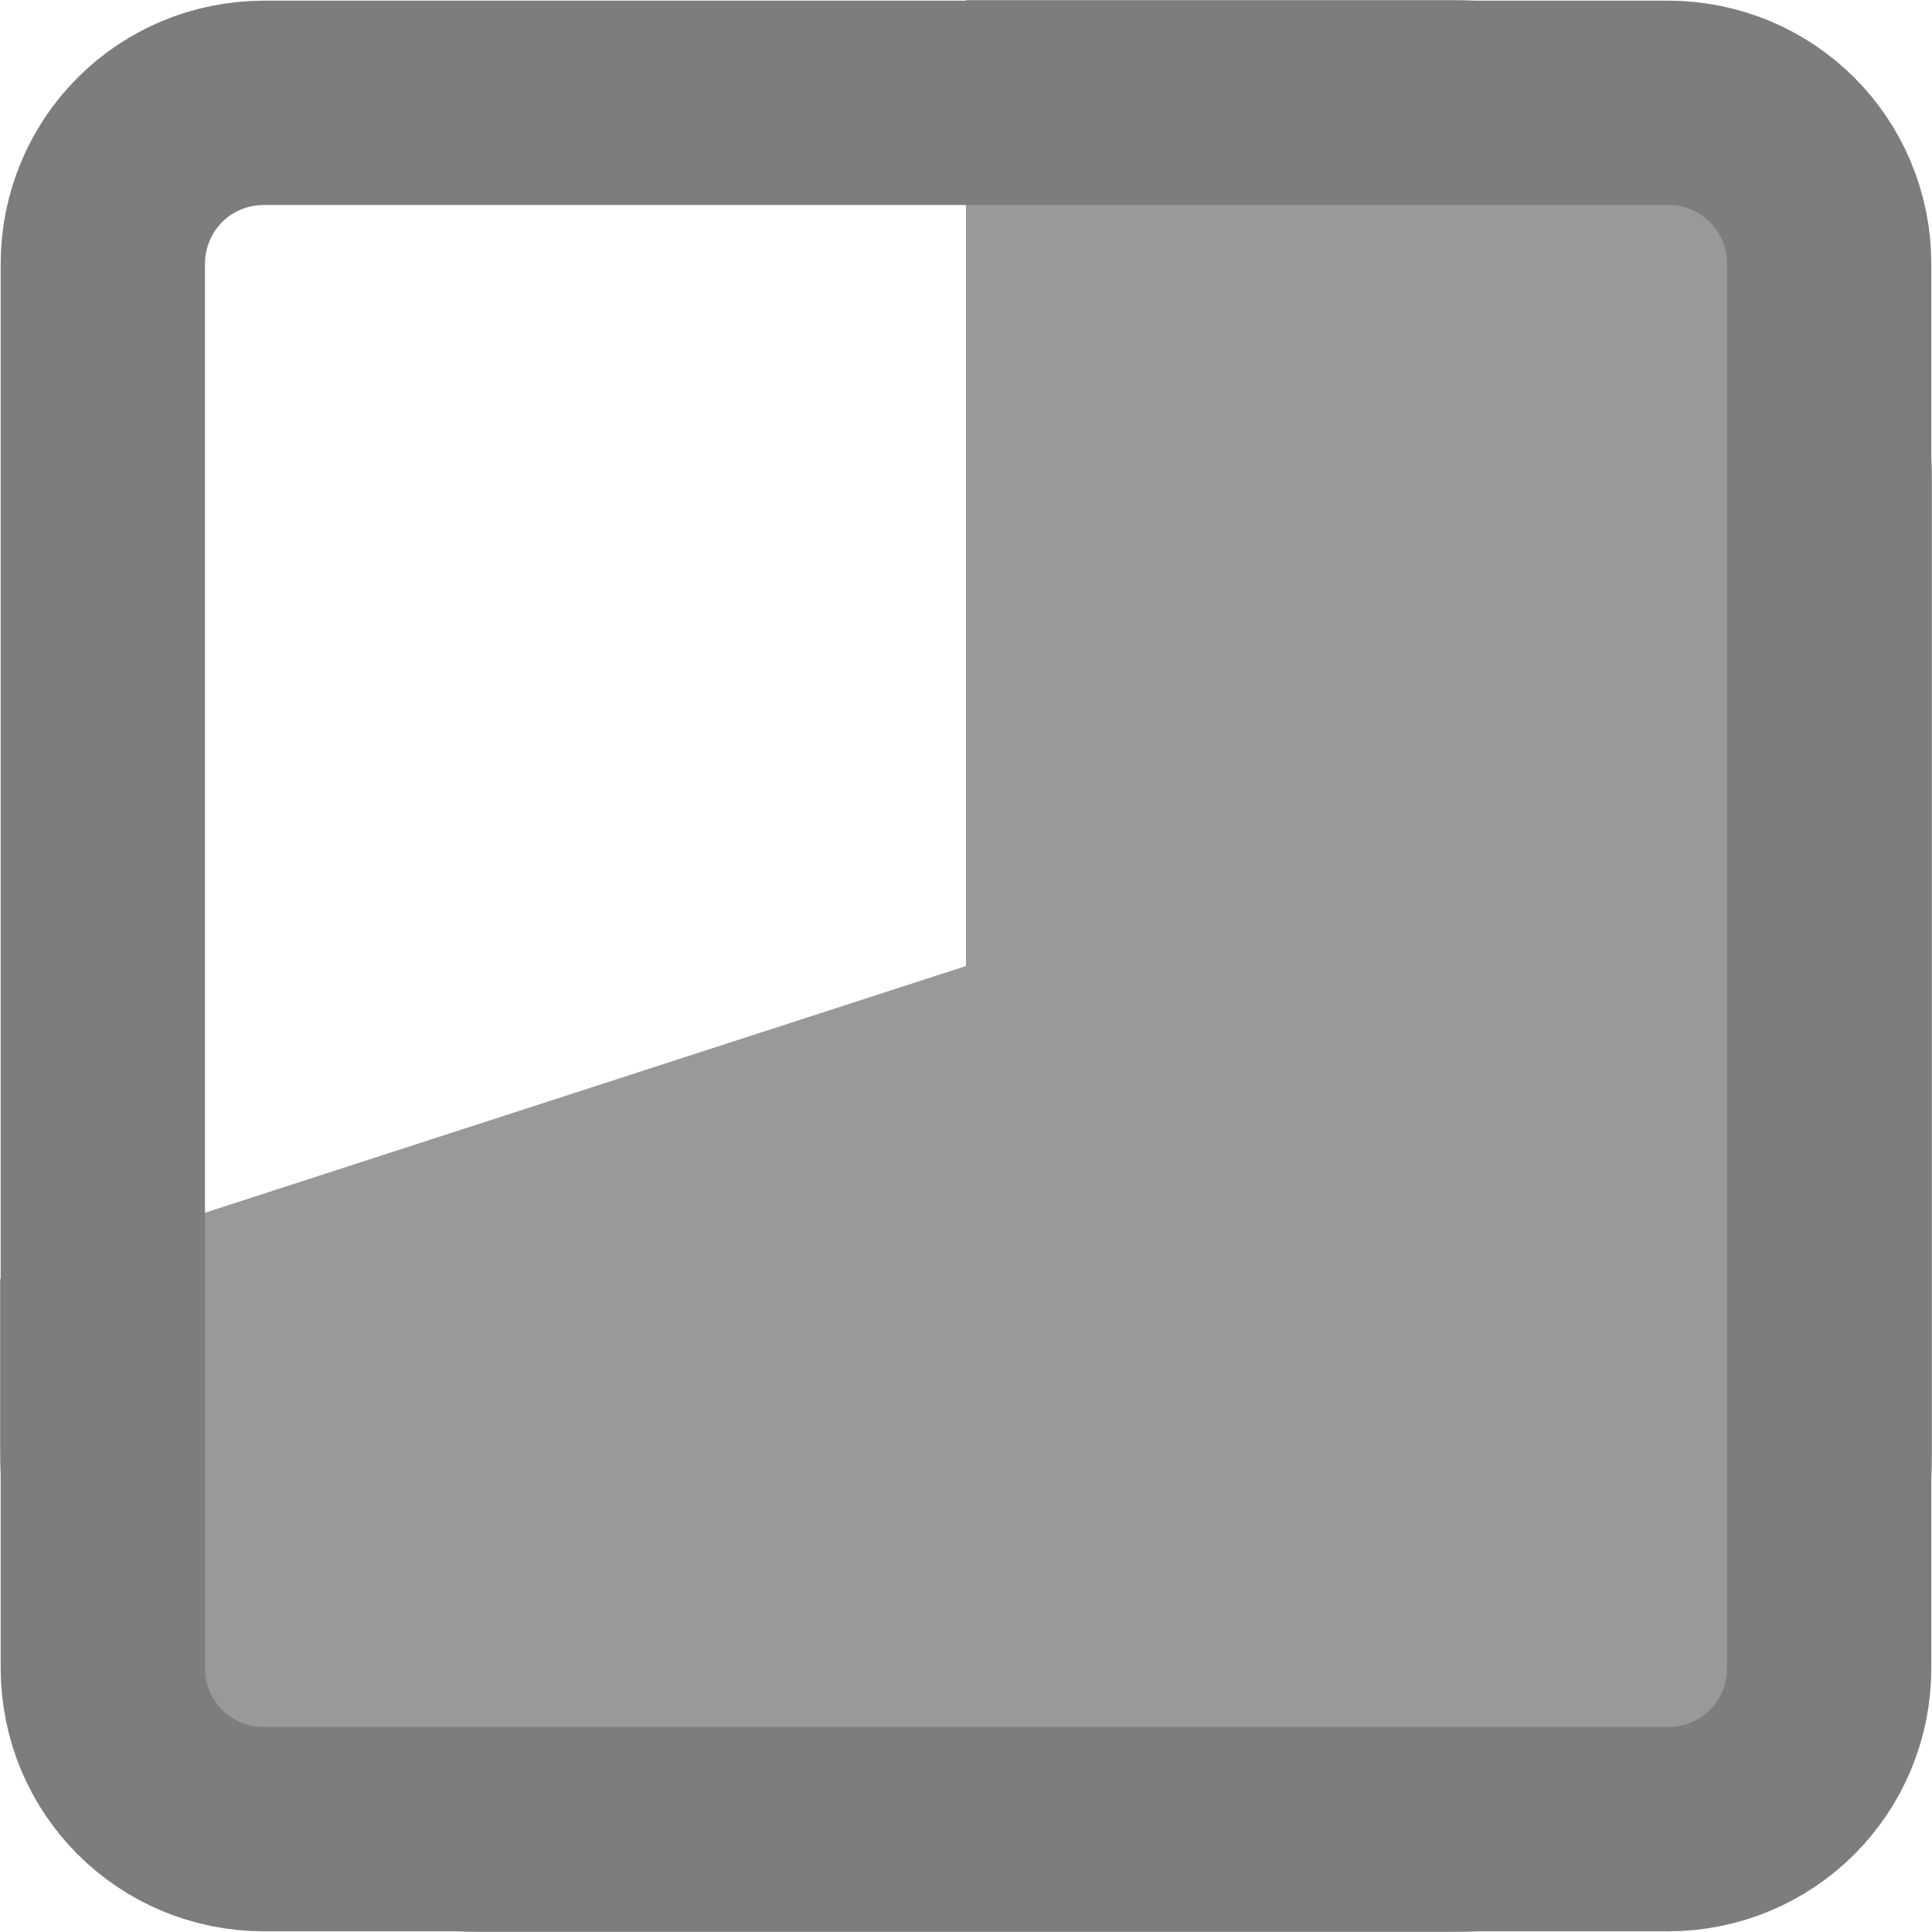 <?xml version="1.0" encoding="UTF-8" standalone="no"?>
<!-- Created with Inkscape (http://www.inkscape.org/) -->

<svg
   xmlns:dc="http://purl.org/dc/elements/1.1/"
   xmlns:cc="http://creativecommons.org/ns#"
   xmlns:rdf="http://www.w3.org/1999/02/22-rdf-syntax-ns#"
   xmlns:svg="http://www.w3.org/2000/svg"
   xmlns="http://www.w3.org/2000/svg"
   xmlns:sodipodi="http://sodipodi.sourceforge.net/DTD/sodipodi-0.dtd"
   xmlns:inkscape="http://www.inkscape.org/namespaces/inkscape"
   width="64"
   height="64"
   viewBox="0 0 64 64"
   id="svg7672"
   version="1.1"
   inkscape:version="0.48.5 r10040"
   sodipodi:docname="cut35.svg">
  <defs
     id="defs7674">
    <clipPath
       clipPathUnits="userSpaceOnUse"
       id="clipPath3054">
      <g
         id="g3056"
         transform="translate(0.004,1006.596)">
        <path
           id="path3058"
           style="fill:none;stroke:#000000;stroke-width:0.248px;stroke-linecap:butt;stroke-linejoin:miter;stroke-miterlimit:4;stroke-opacity:1;stroke-dasharray:none"
           d="m -0.004,24.141 0,21.625 64,0 0,-45 0,-19 -32,0 0,32 z"
           inkscape:connector-curvature="0"
           sodipodi:nodetypes="cccccccc" />
      </g>
    </clipPath>
  </defs>
  <sodipodi:namedview
     id="base"
     pagecolor="#ffffff"
     bordercolor="#666666"
     borderopacity="1.0"
     inkscape:pageopacity="0.0"
     inkscape:pageshadow="2"
     inkscape:zoom="2.8284271"
     inkscape:cx="-128.46486"
     inkscape:cy="-41.888891"
     inkscape:document-units="px"
     inkscape:current-layer="layer1"
     showgrid="false"
     units="px"
     inkscape:showpageshadow="false"
     inkscape:window-width="1920"
     inkscape:window-height="1005"
     inkscape:window-x="-9"
     inkscape:window-y="-9"
     inkscape:window-maximized="1" />
  <g
     inkscape:label="Ebene 1"
     inkscape:groupmode="layer"
     id="layer1"
     transform="translate(0,-988.362)">
    <rect
       style="fill:#999999;stroke:none"
       id="rect7680"
       width="64"
       height="64"
       x="0"
       y="988.362"
       clip-path="url(#clipPath3054)"
       ry="15.91" />
    <g
       id="g3044"
       transform="translate(0.004,988.331)">
      <path
         id="path3046"
         d="m 8.752,3.437 46.488,0 c 2.976,0 5.35,2.374 5.35,5.35 l 0,46.488 c 0,2.976 -2.374,5.35 -5.35,5.35 l -46.488,0 c -2.976,0 -5.35,-2.374 -5.35,-5.35 l 0,-46.488 c 0,-2.976 2.374,-5.35 5.35,-5.35 z"
         style="fill:none;stroke:#7d7d7d;stroke-width:6.768px;stroke-linecap:butt;stroke-linejoin:miter;stroke-miterlimit:4;stroke-opacity:1;stroke-dasharray:none"
         inkscape:connector-curvature="0" />
    </g>
  </g>
</svg>
